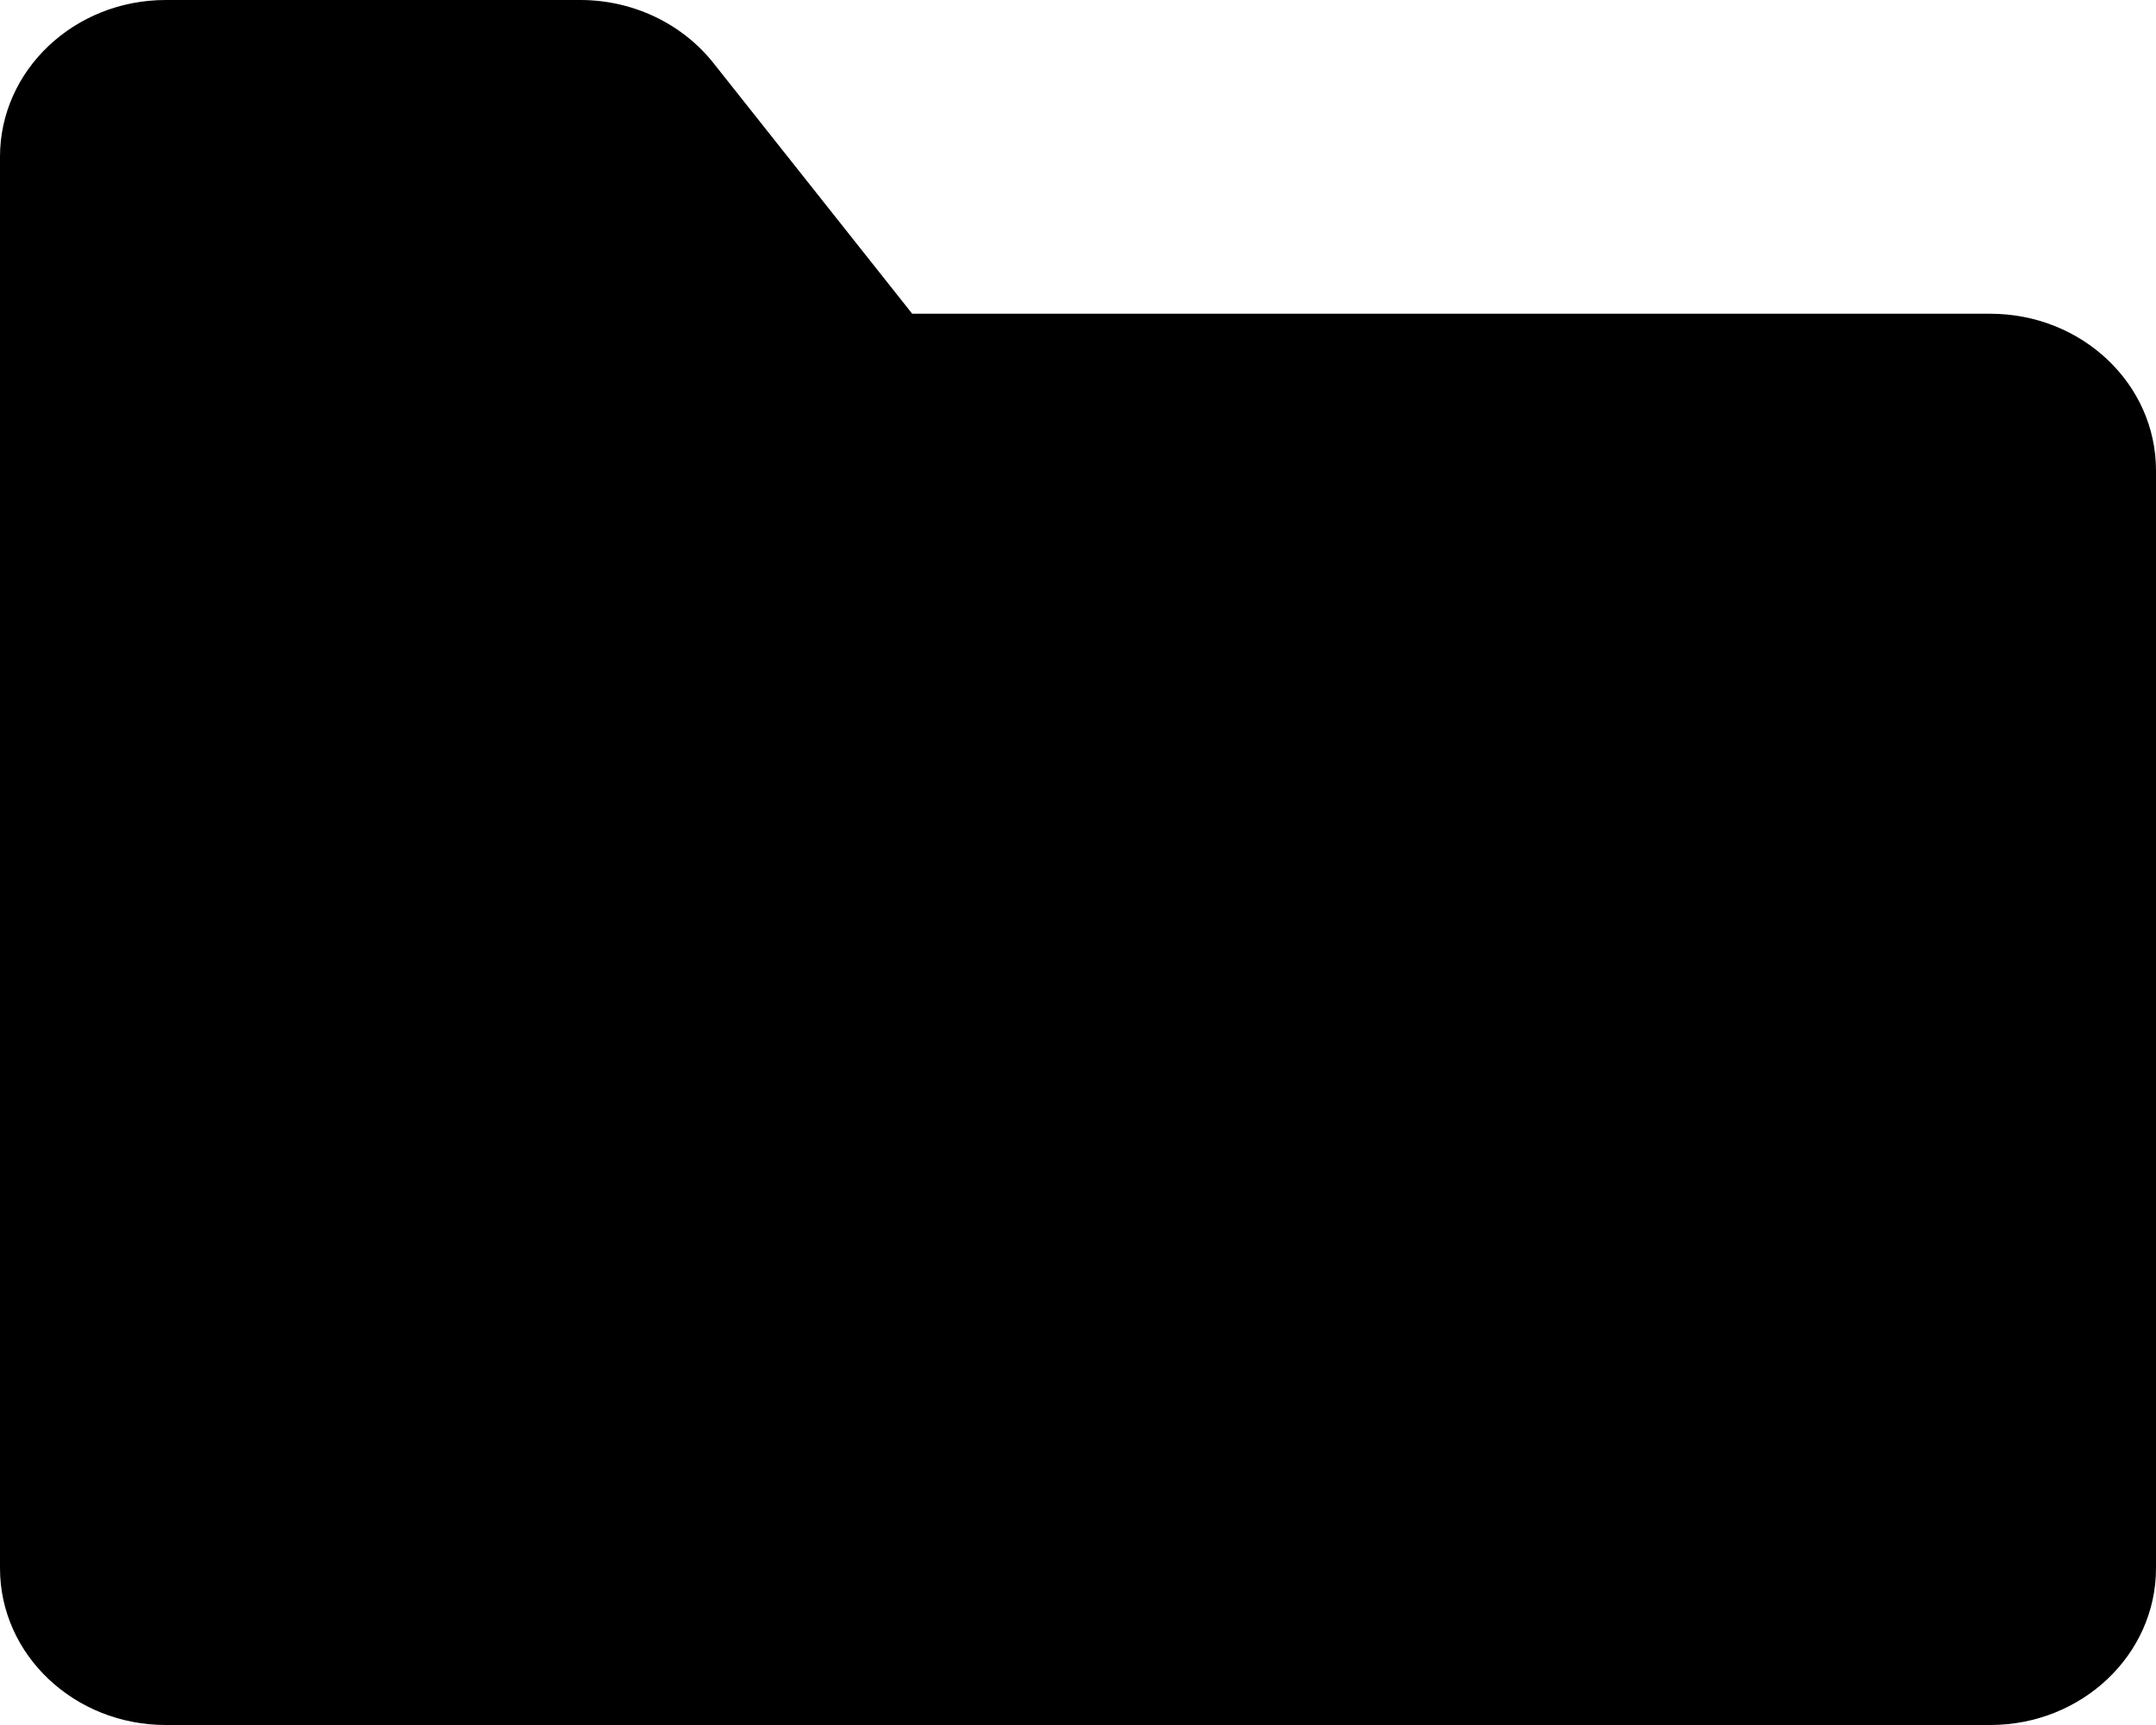 <svg viewBox="0 0 10 8" fill="none" xmlns="http://www.w3.org/2000/svg">
    <path fill-rule="evenodd" clip-rule="evenodd" d="M10 2.182C10 1.78 9.656 1.455 9.231 1.455H4.231L3.308 0.291C3.162 0.108 2.934 0 2.692 0H0.769C0.344 0 0 0.326 0 0.727V7.273C0 7.674 0.344 8 0.769 8H9.231C9.656 8 10 7.674 10 7.273V2.182Z" fill="currentColor"/>
</svg>
